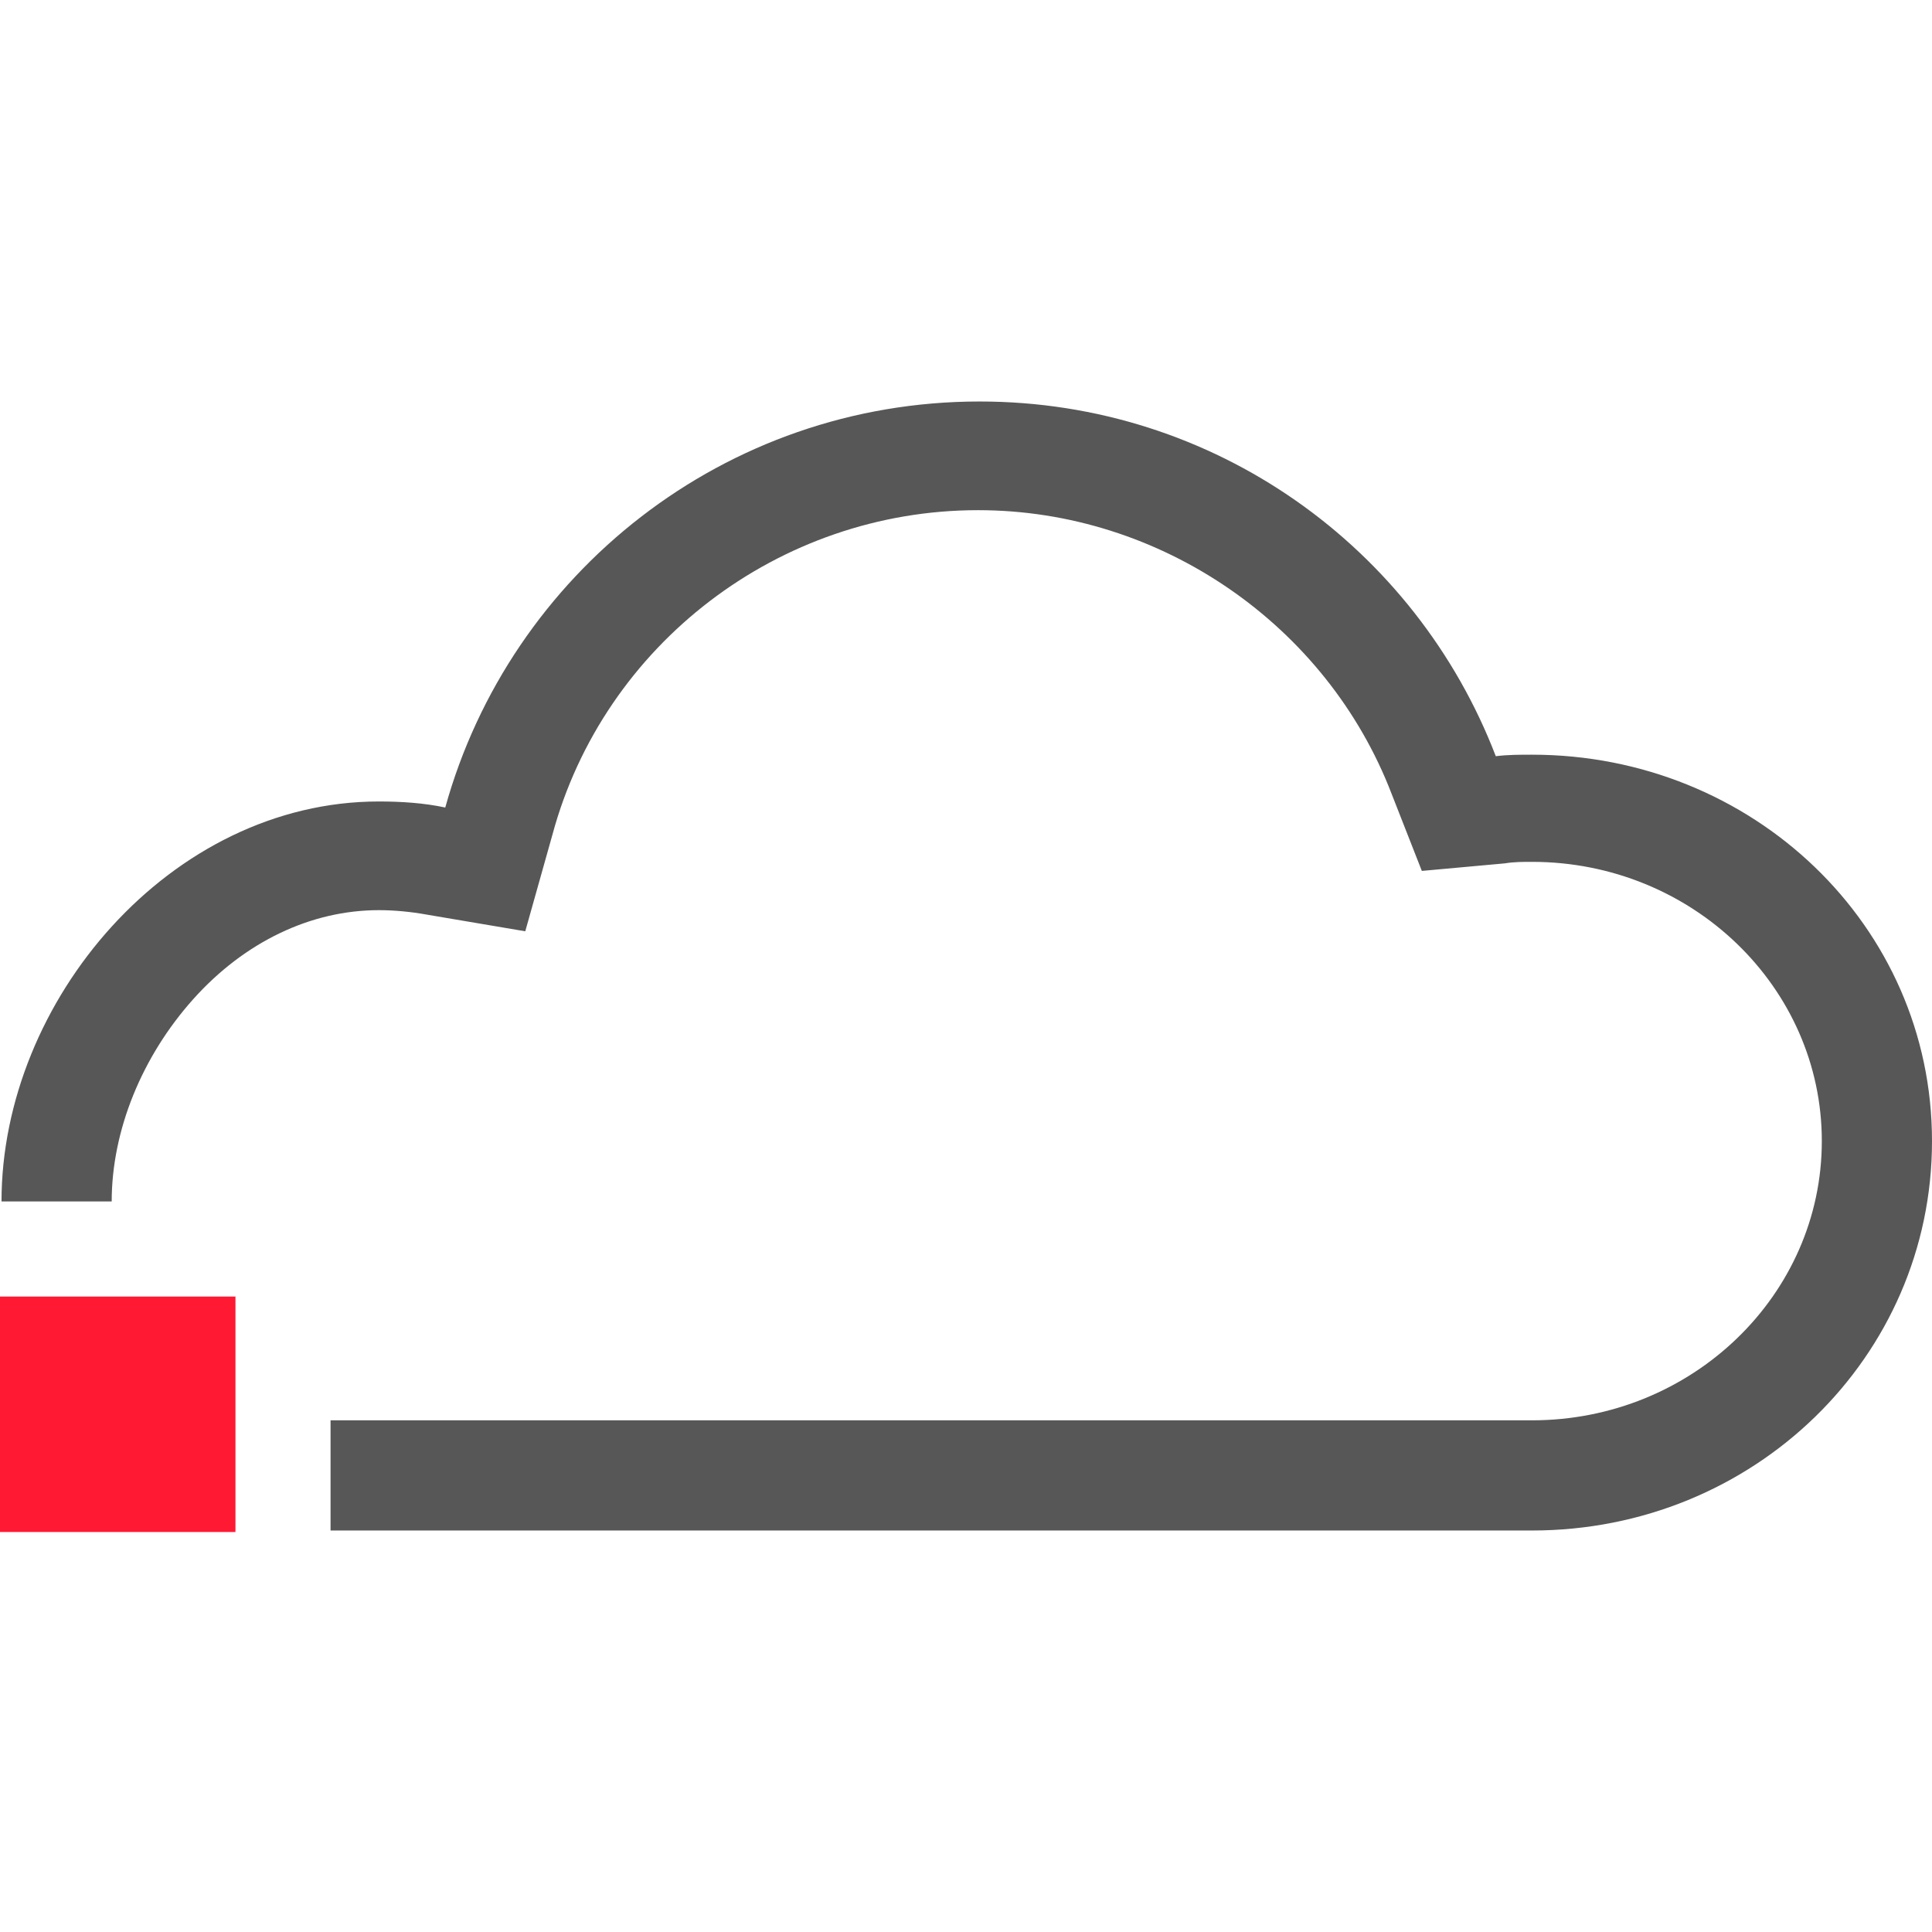 <?xml version="1.0" standalone="no"?><!DOCTYPE svg PUBLIC "-//W3C//DTD SVG 1.1//EN" "http://www.w3.org/Graphics/SVG/1.1/DTD/svg11.dtd"><svg t="1647310507426" class="icon" viewBox="0 0 1024 1024" version="1.1" xmlns="http://www.w3.org/2000/svg" p-id="10734" xmlns:xlink="http://www.w3.org/1999/xlink" width="240" height="240"><defs><style type="text/css"></style></defs><path d="M812 400c-6.4 0-12.8 0-19.2 0.8-42.4-110.4-148.8-188-273.6-188C384 212.8 270.4 304 236 428c-11.2-2.4-23.2-3.2-35.2-3.2-110.4 0-200 105.6-200 212h58.4c0-37.6 16-76.8 43.2-107.2 27.2-30.4 62.4-47.2 98.4-47.2 8 0 16.8 0.8 25.6 2.4l52 8.8 14.4-51.2c27.2-100.8 120-172 225.6-172 96.8 0 184.8 60.8 219.2 150.4l16 40.8 44-4c4.8-0.8 9.6-0.8 14.4-0.8 84.8 0 153.6 66.4 153.6 148s-68.8 148-153.6 148H175.2v58.4h636.8c117.6 0 212-92 212-206.4S928.8 400 812 400z" fill="#585757" p-id="10735"></path><path d="M0 687.2h124.8v124.8H0z" fill="#FF1933" p-id="10736"></path></svg>